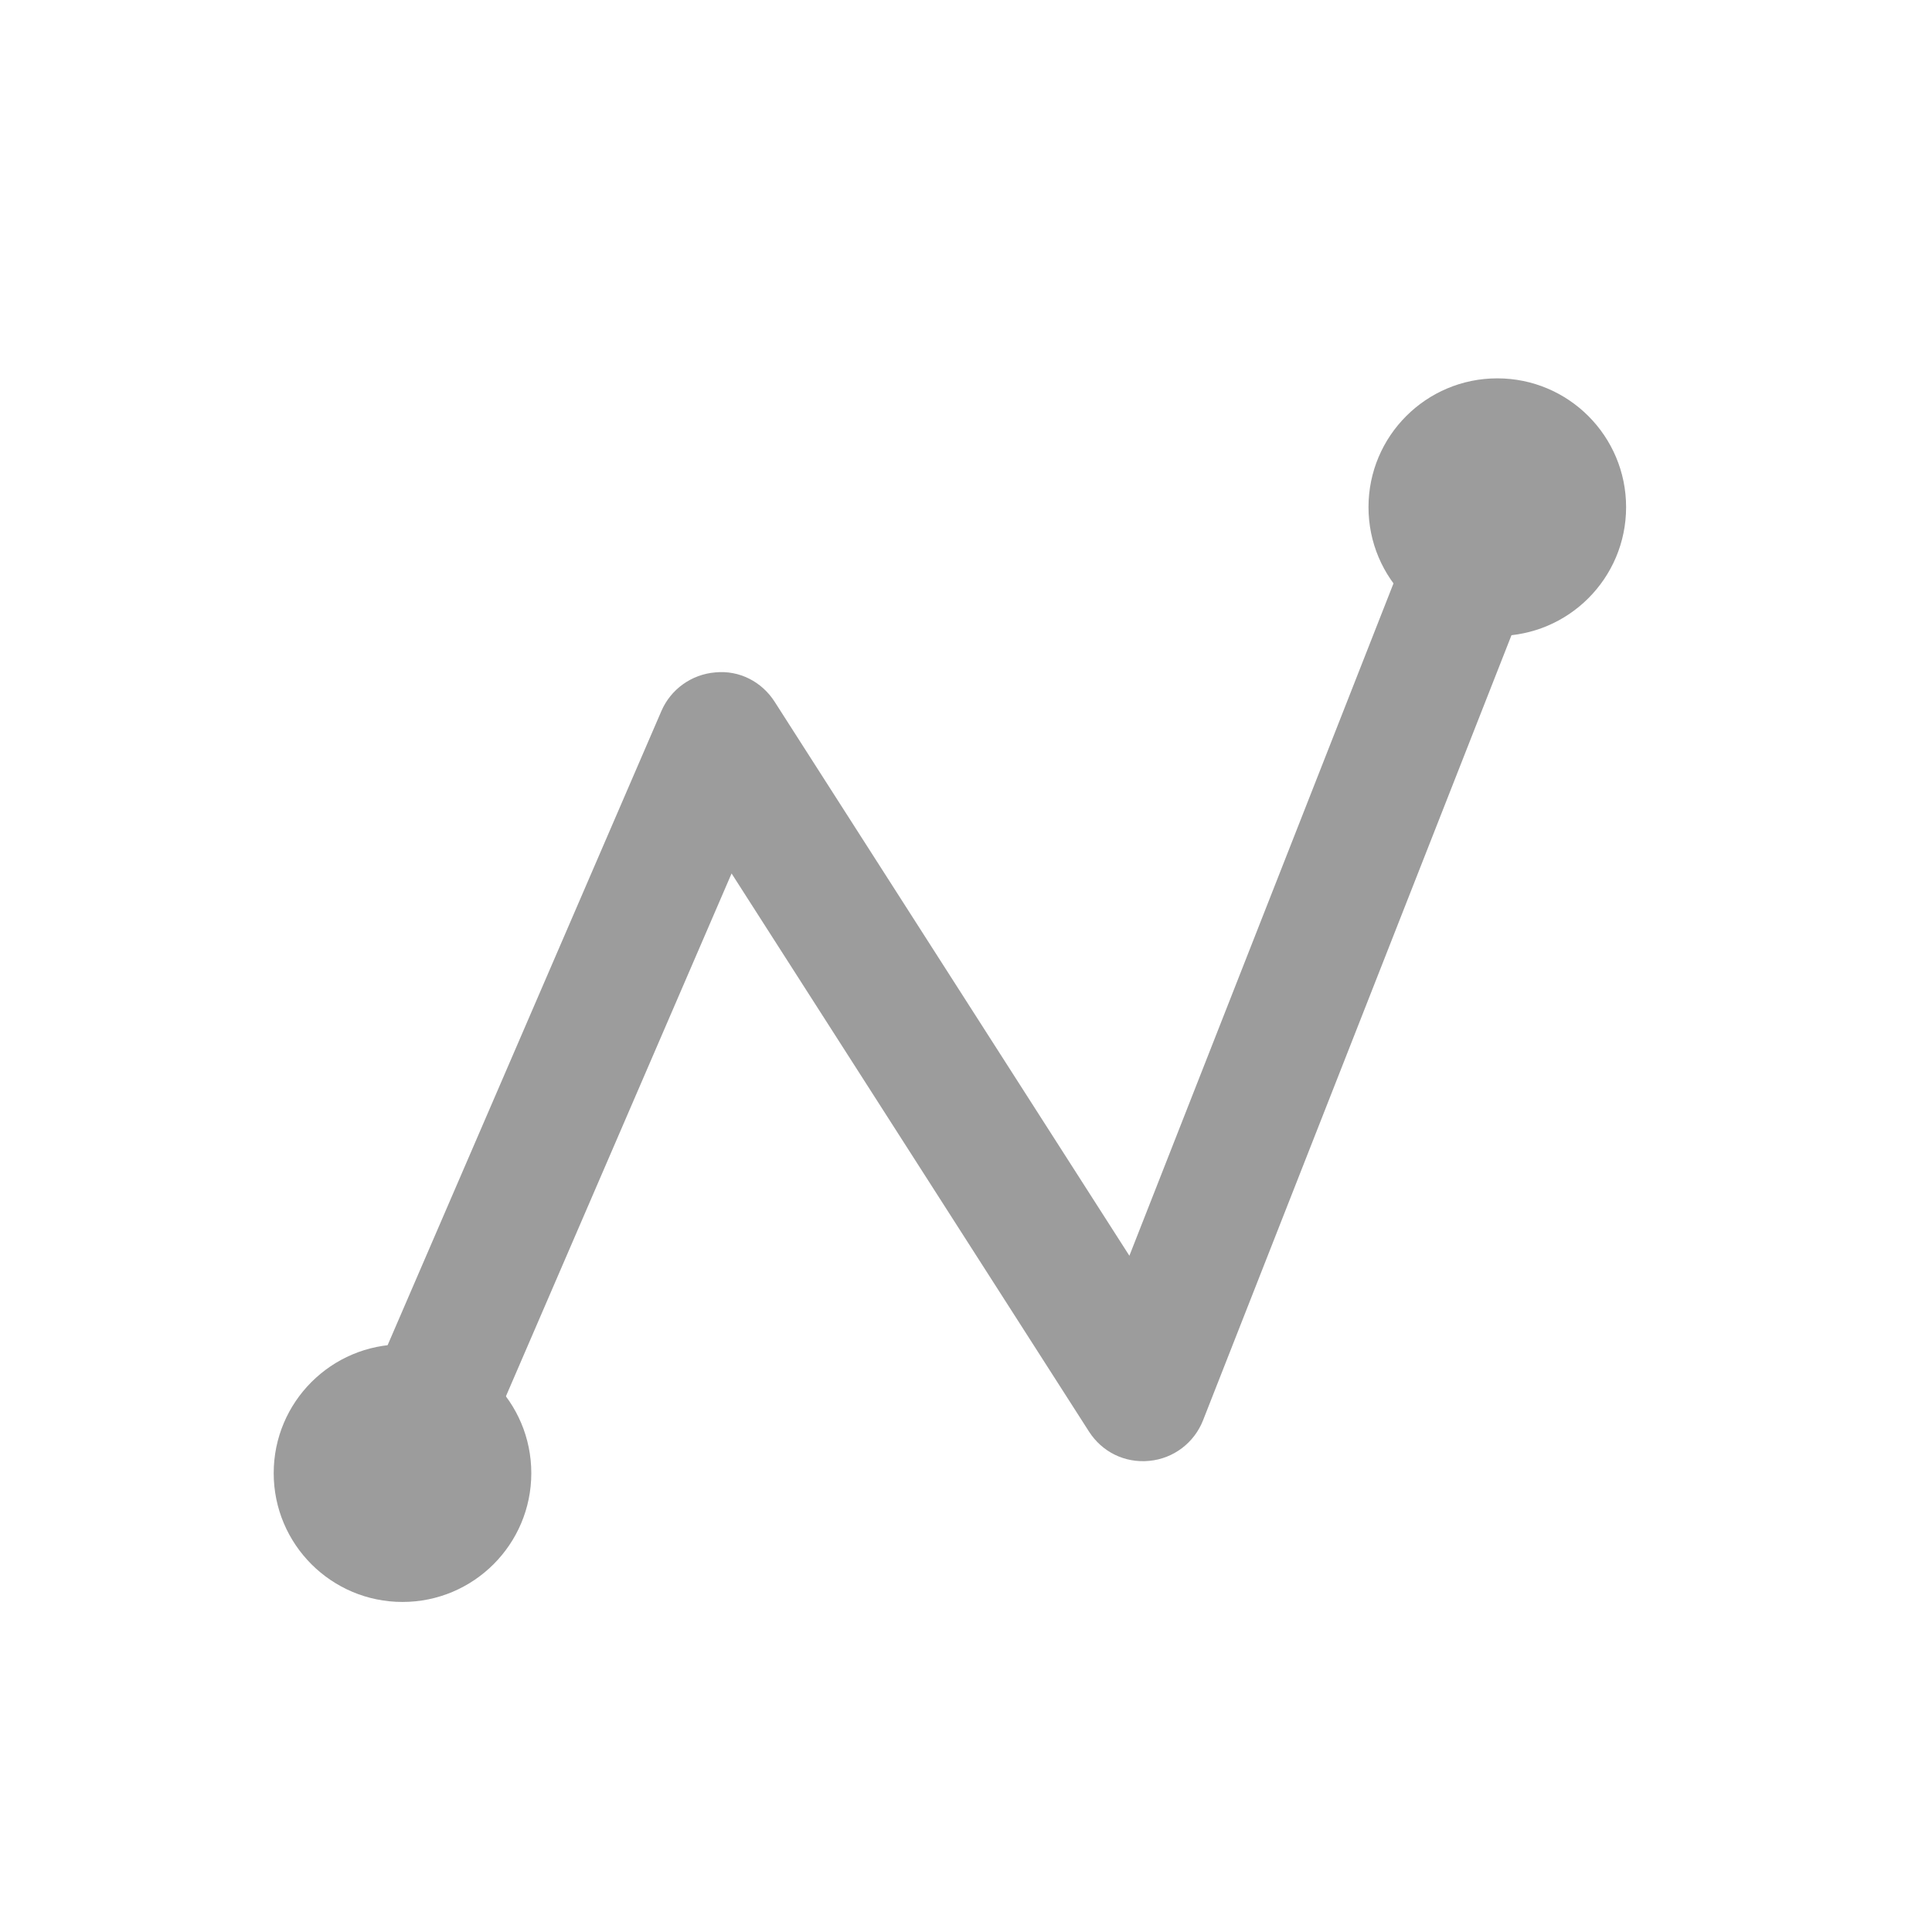 <?xml version="1.0" encoding="utf-8"?>
<!-- Generator: Adobe Illustrator 15.1.0, SVG Export Plug-In . SVG Version: 6.00 Build 0)  -->
<!DOCTYPE svg PUBLIC "-//W3C//DTD SVG 1.0//EN" "http://www.w3.org/TR/2001/REC-SVG-20010904/DTD/svg10.dtd">
<svg version="1.0" id="Layer_1" xmlns="http://www.w3.org/2000/svg" xmlns:xlink="http://www.w3.org/1999/xlink" x="0px" y="0px"
	 width="30px" height="30px" viewBox="0 0 30 30" enable-background="new 0 0 30 30" xml:space="preserve">
<g>
	<circle fill="#9C9C9C" cx="6.25" cy="22.875" r="2"/>
	<circle fill="#9C9C9C" cx="23.25" cy="7.875" r="2"/>
	<path fill="#9C9C9C" d="M6.249,23.875c-0.132,0-0.267-0.026-0.396-0.082c-0.507-0.219-0.74-0.808-0.521-1.314l4.938-11.438
		c0.146-0.339,0.469-0.57,0.837-0.6c0.376-0.037,0.724,0.146,0.923,0.458l5.507,8.6l4.783-12.176
		c0.202-0.515,0.784-0.766,1.296-0.565c0.515,0.202,0.768,0.782,0.565,1.296l-5.5,14c-0.138,0.351-0.459,0.594-0.833,0.63
		c-0.384,0.038-0.737-0.14-0.939-0.456l-5.549-8.665l-4.191,9.71C7.005,23.649,6.637,23.875,6.249,23.875z"/>
</g>
</svg>
